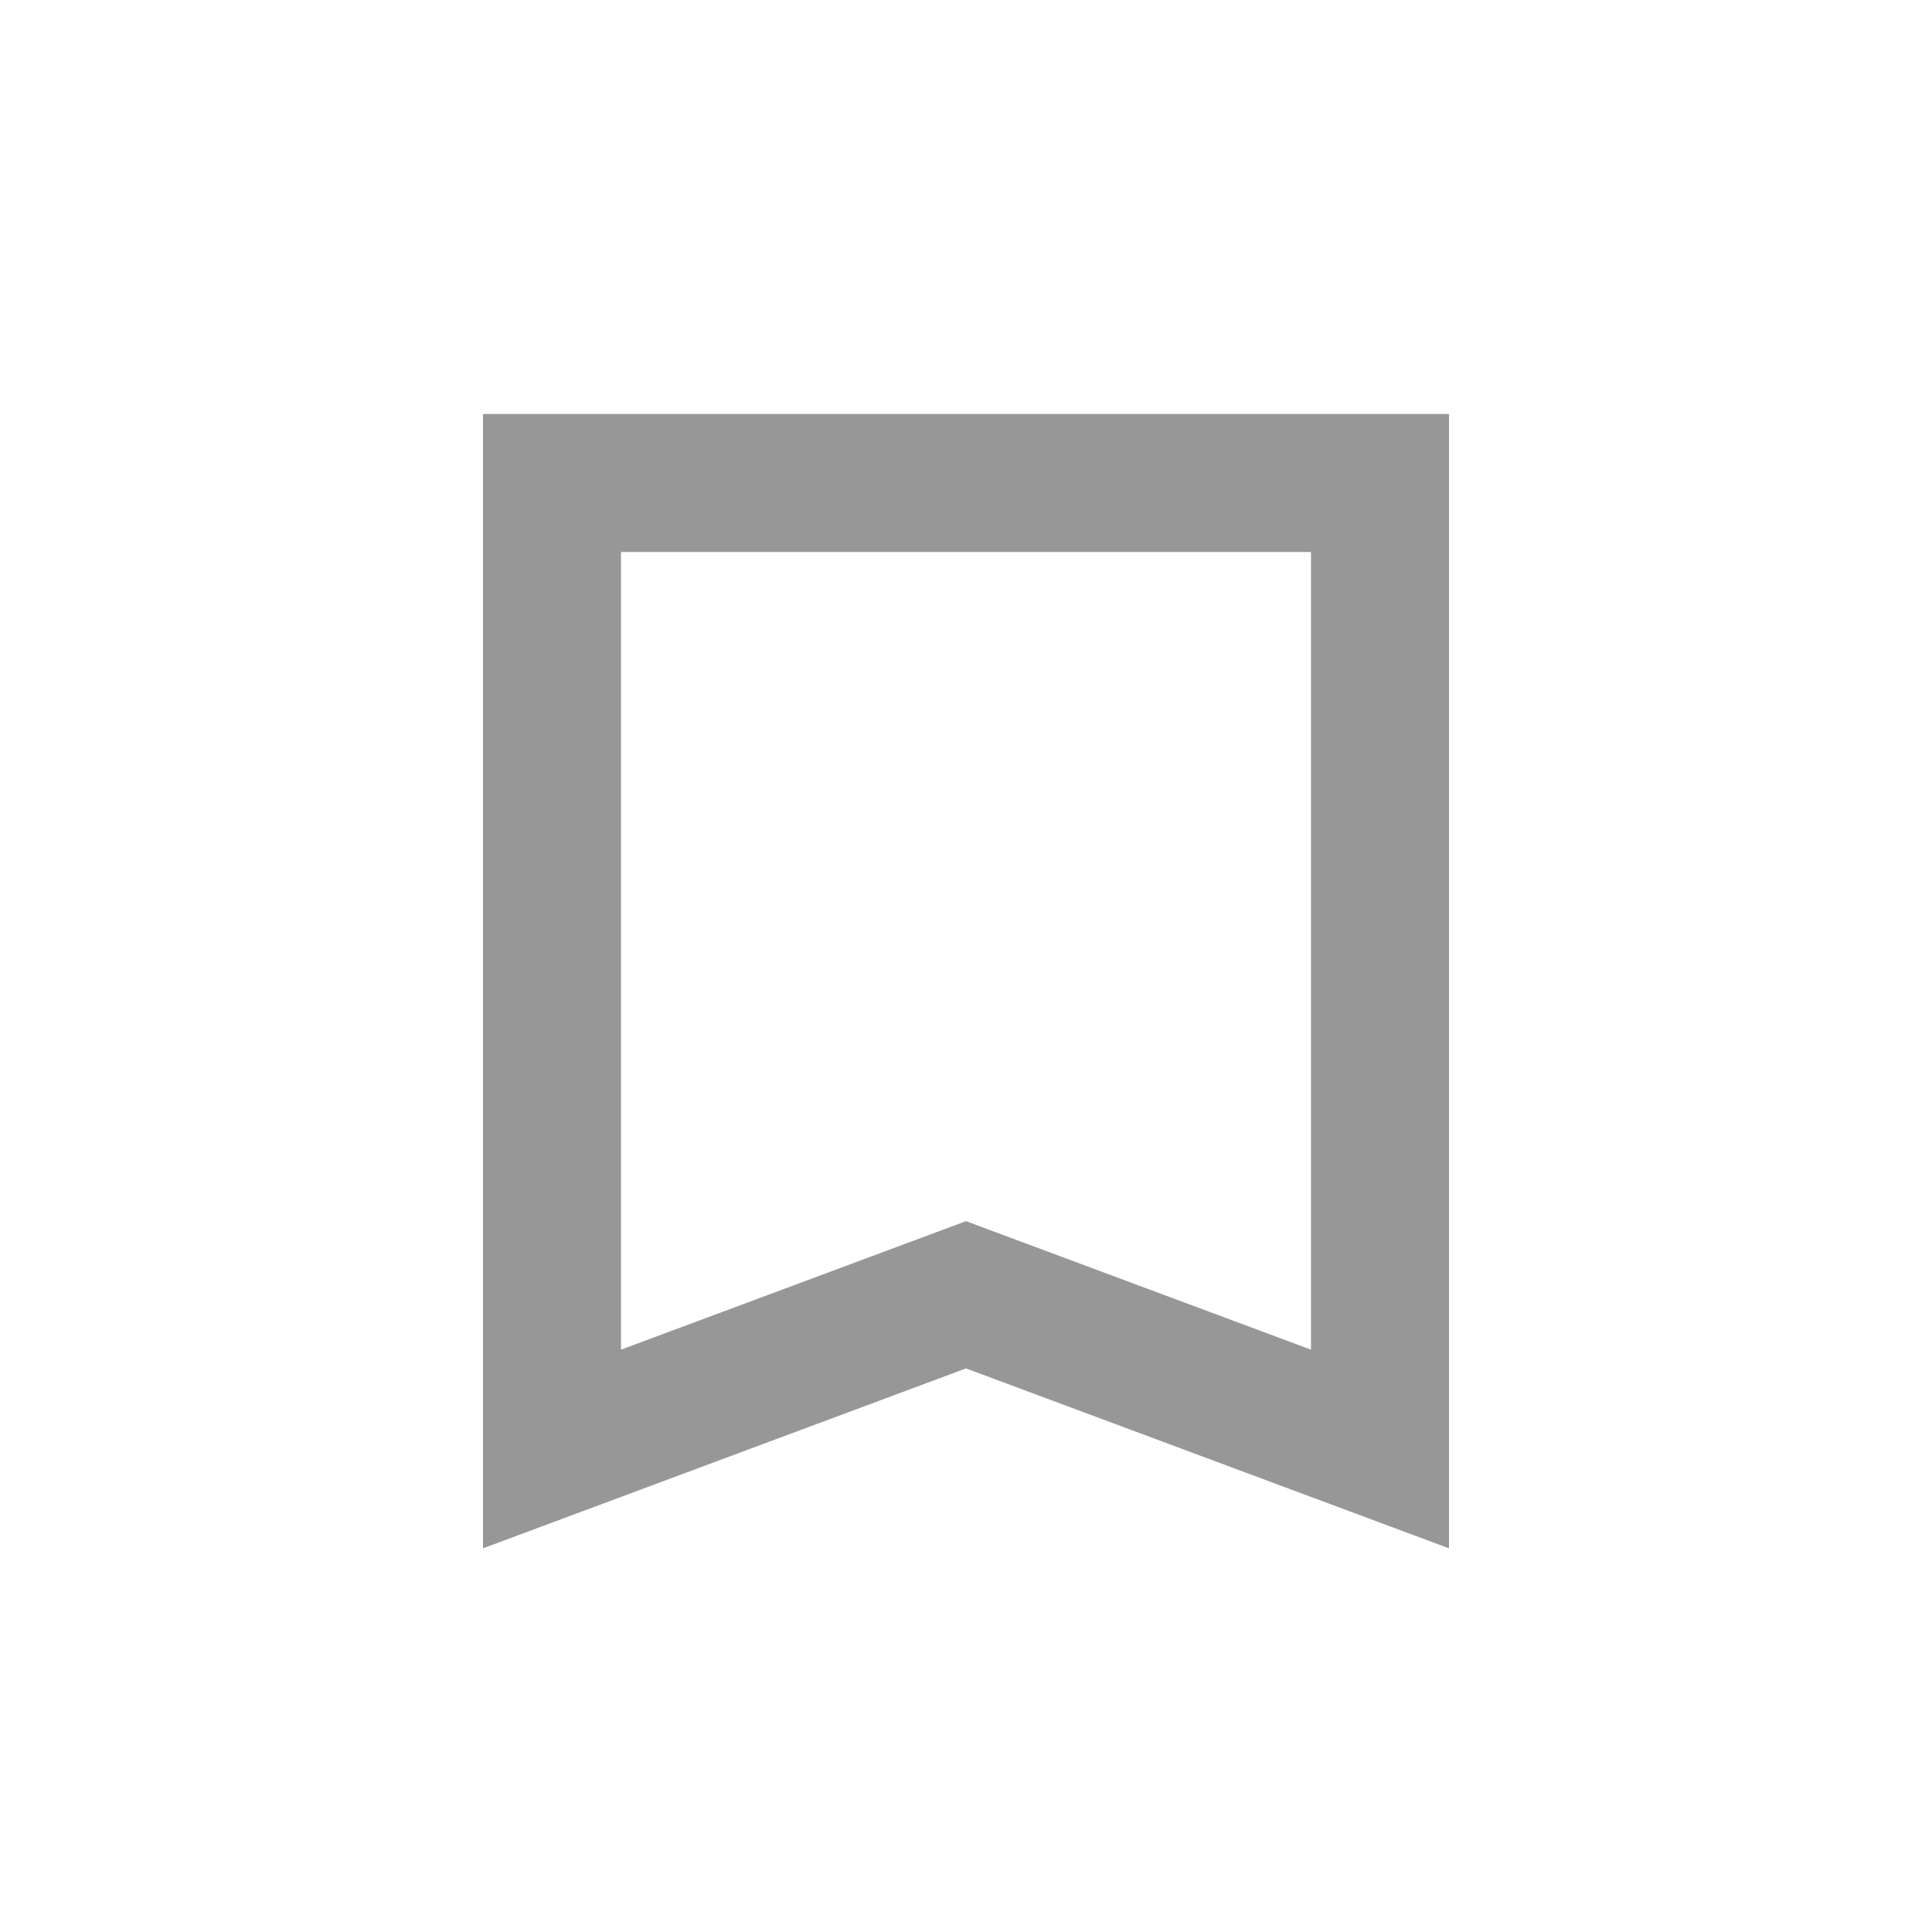 <svg xmlns="http://www.w3.org/2000/svg" width="28" height="28" viewBox="0 0 28 28">
    <g fill="none" fill-rule="evenodd">
        <path d="M0 0h28v28H0z"/>
        <path stroke="#979797" stroke-width="2" d="M8 7h12v14l-6-2.235L8 21z"/>
    </g>
</svg>
